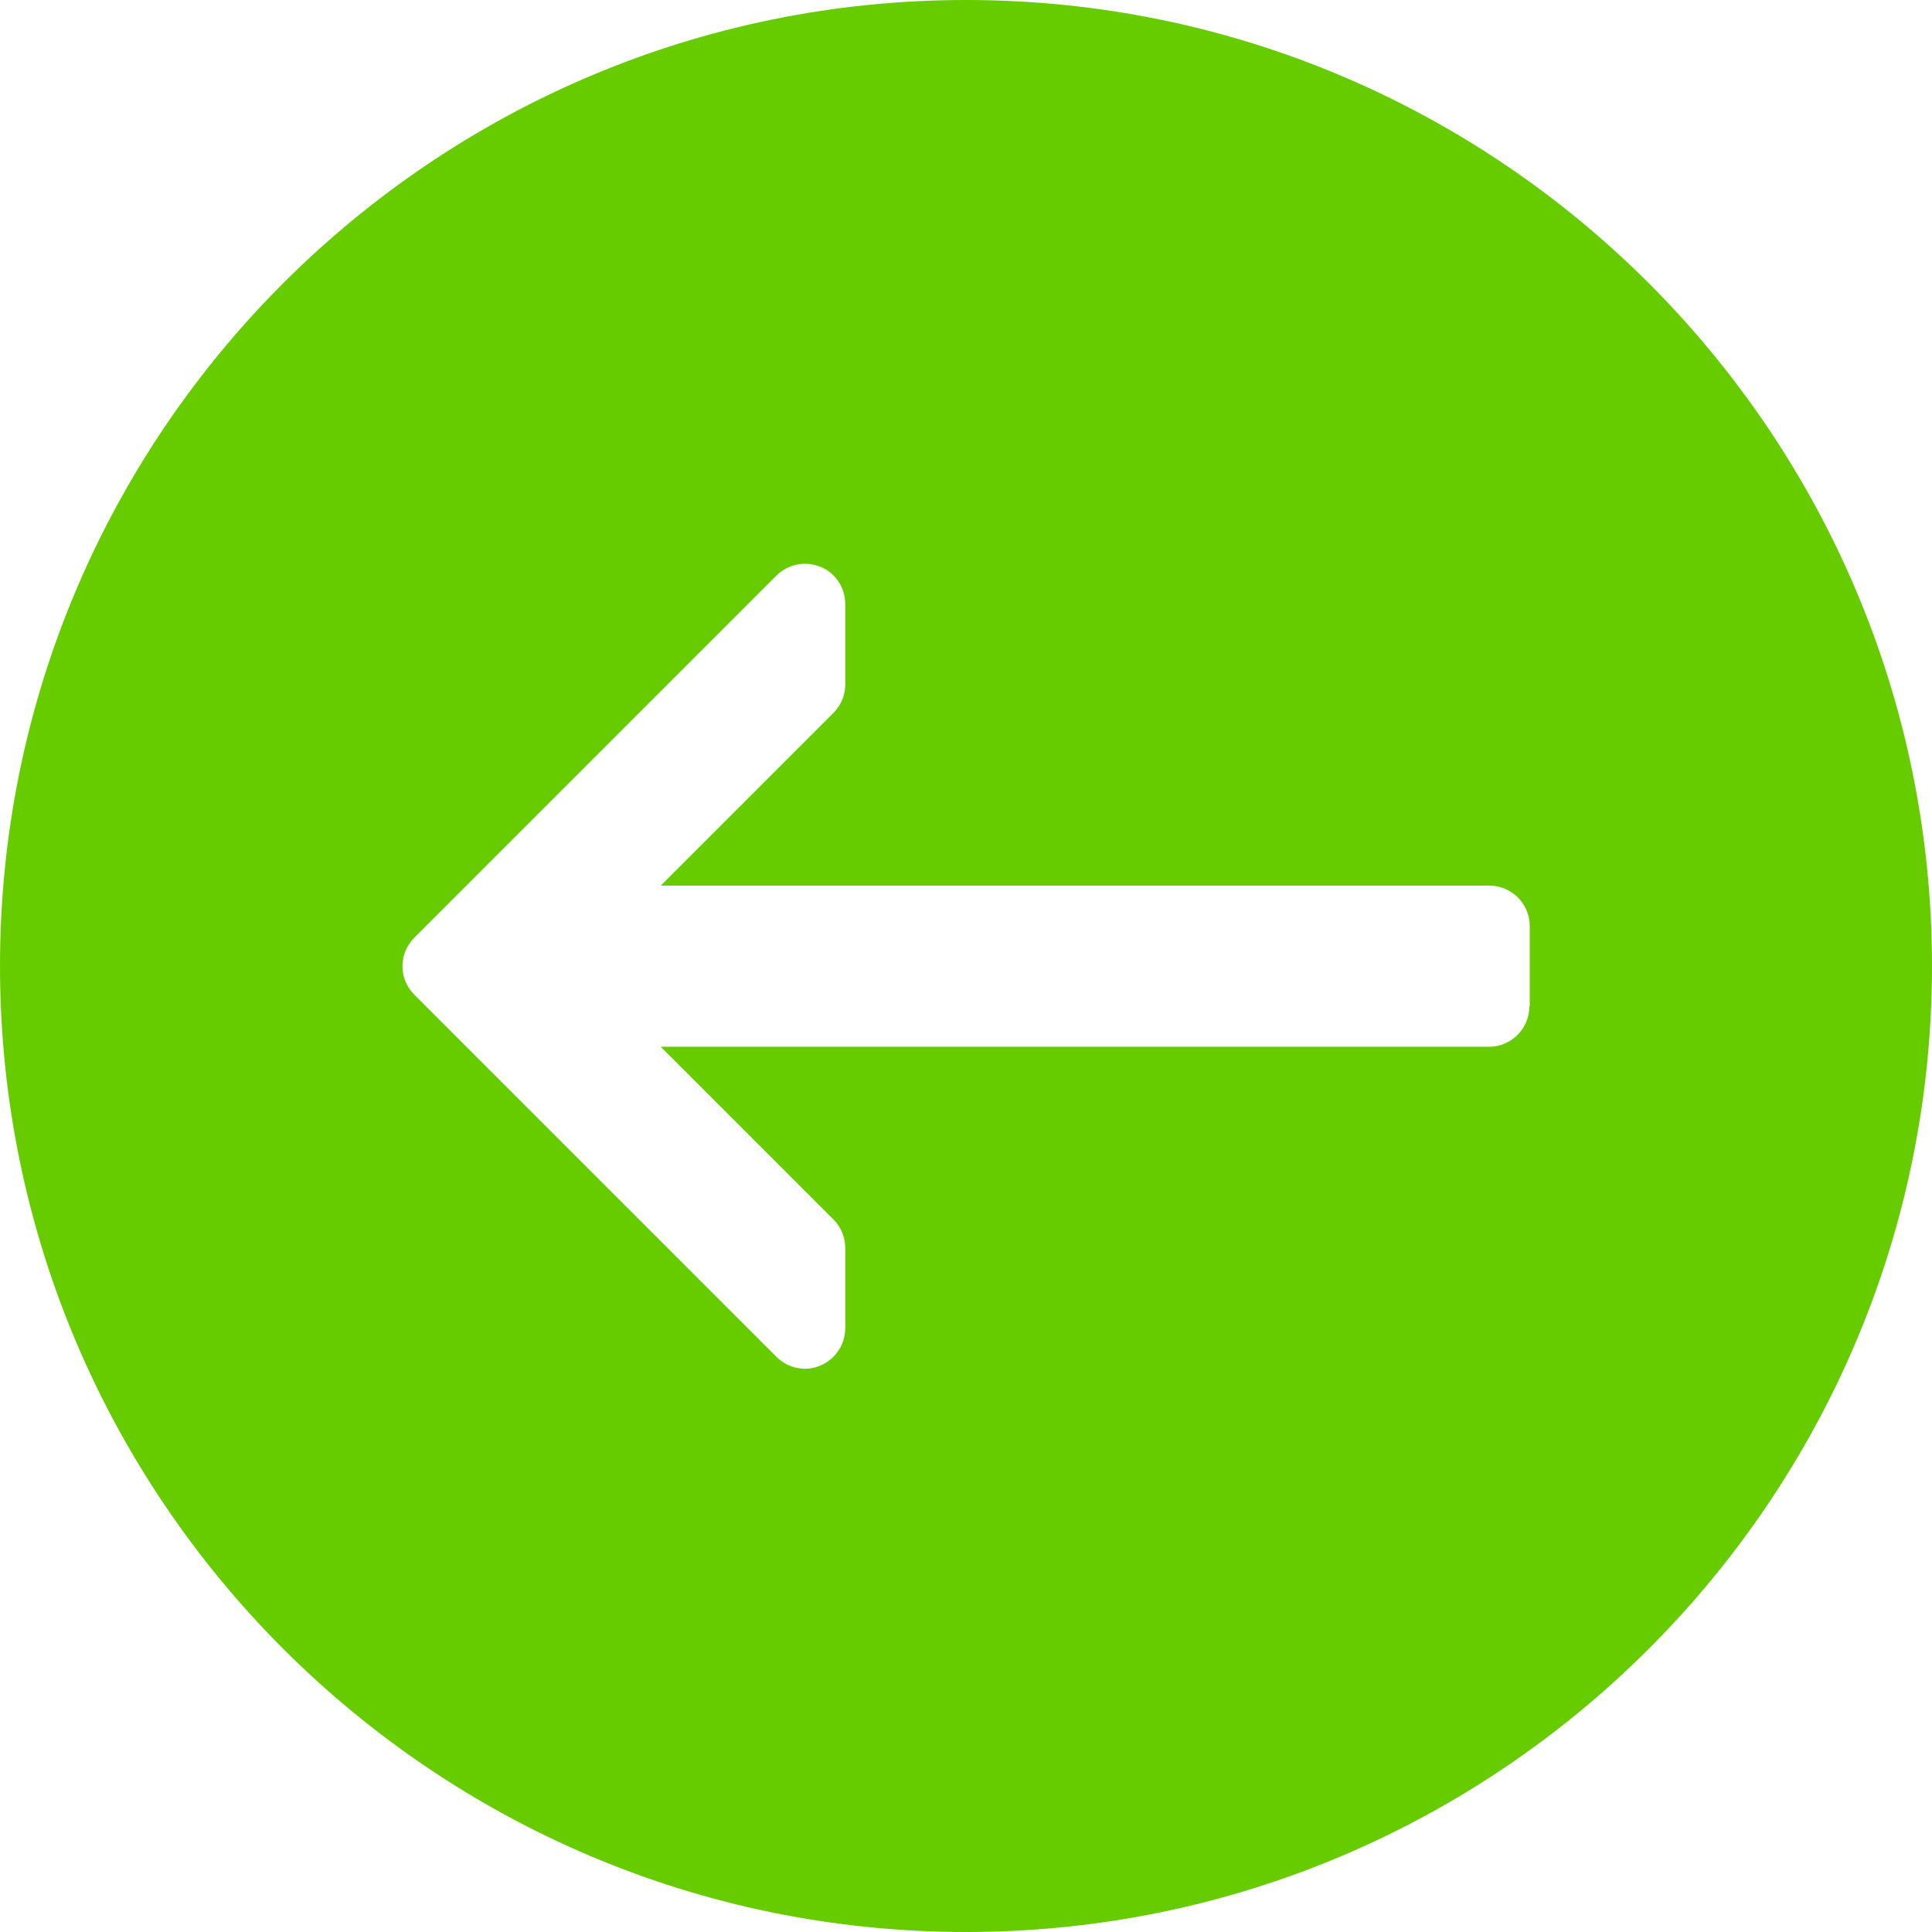 <?xml version="1.0" encoding="utf-8"?>
<!-- Generator: Adobe Illustrator 23.0.6, SVG Export Plug-In . SVG Version: 6.00 Build 0)  -->
<svg version="1.1" id="Capa_1" xmlns="http://www.w3.org/2000/svg" xmlns:xlink="http://www.w3.org/1999/xlink" x="0px" y="0px"
	 viewBox="0 0 512 512" style="enable-background:new 0 0 512 512;" xml:space="preserve">
<style type="text/css">
	.st0{fill:#66CC00;}
</style>
<g>
	<g>
		<path class="st0" d="M256,0C114.8,0,0,114.8,0,256s114.8,256,256,256s256-114.8,256-256S397.2,0,256,0z M405.3,266.7
			c0,5.9-4.8,10.7-10.7,10.7H175.1l45.8,45.8c2,2,3.1,4.7,3.1,7.5V352c0,4.3-2.6,8.2-6.6,9.9c-4,1.7-8.6,0.7-11.6-2.3l-96-96
			c-4.2-4.2-4.2-10.9,0-15.1l96-96c2-2,4.8-3.1,7.5-3.1c1.4,0,2.8,0.3,4.1,0.8c4,1.6,6.6,5.5,6.6,9.9v21.3c0,2.8-1.1,5.5-3.1,7.5
			l-45.8,45.8h219.6c5.9,0,10.7,4.8,10.7,10.7V266.7z"/>
	</g>
</g>
</svg>
